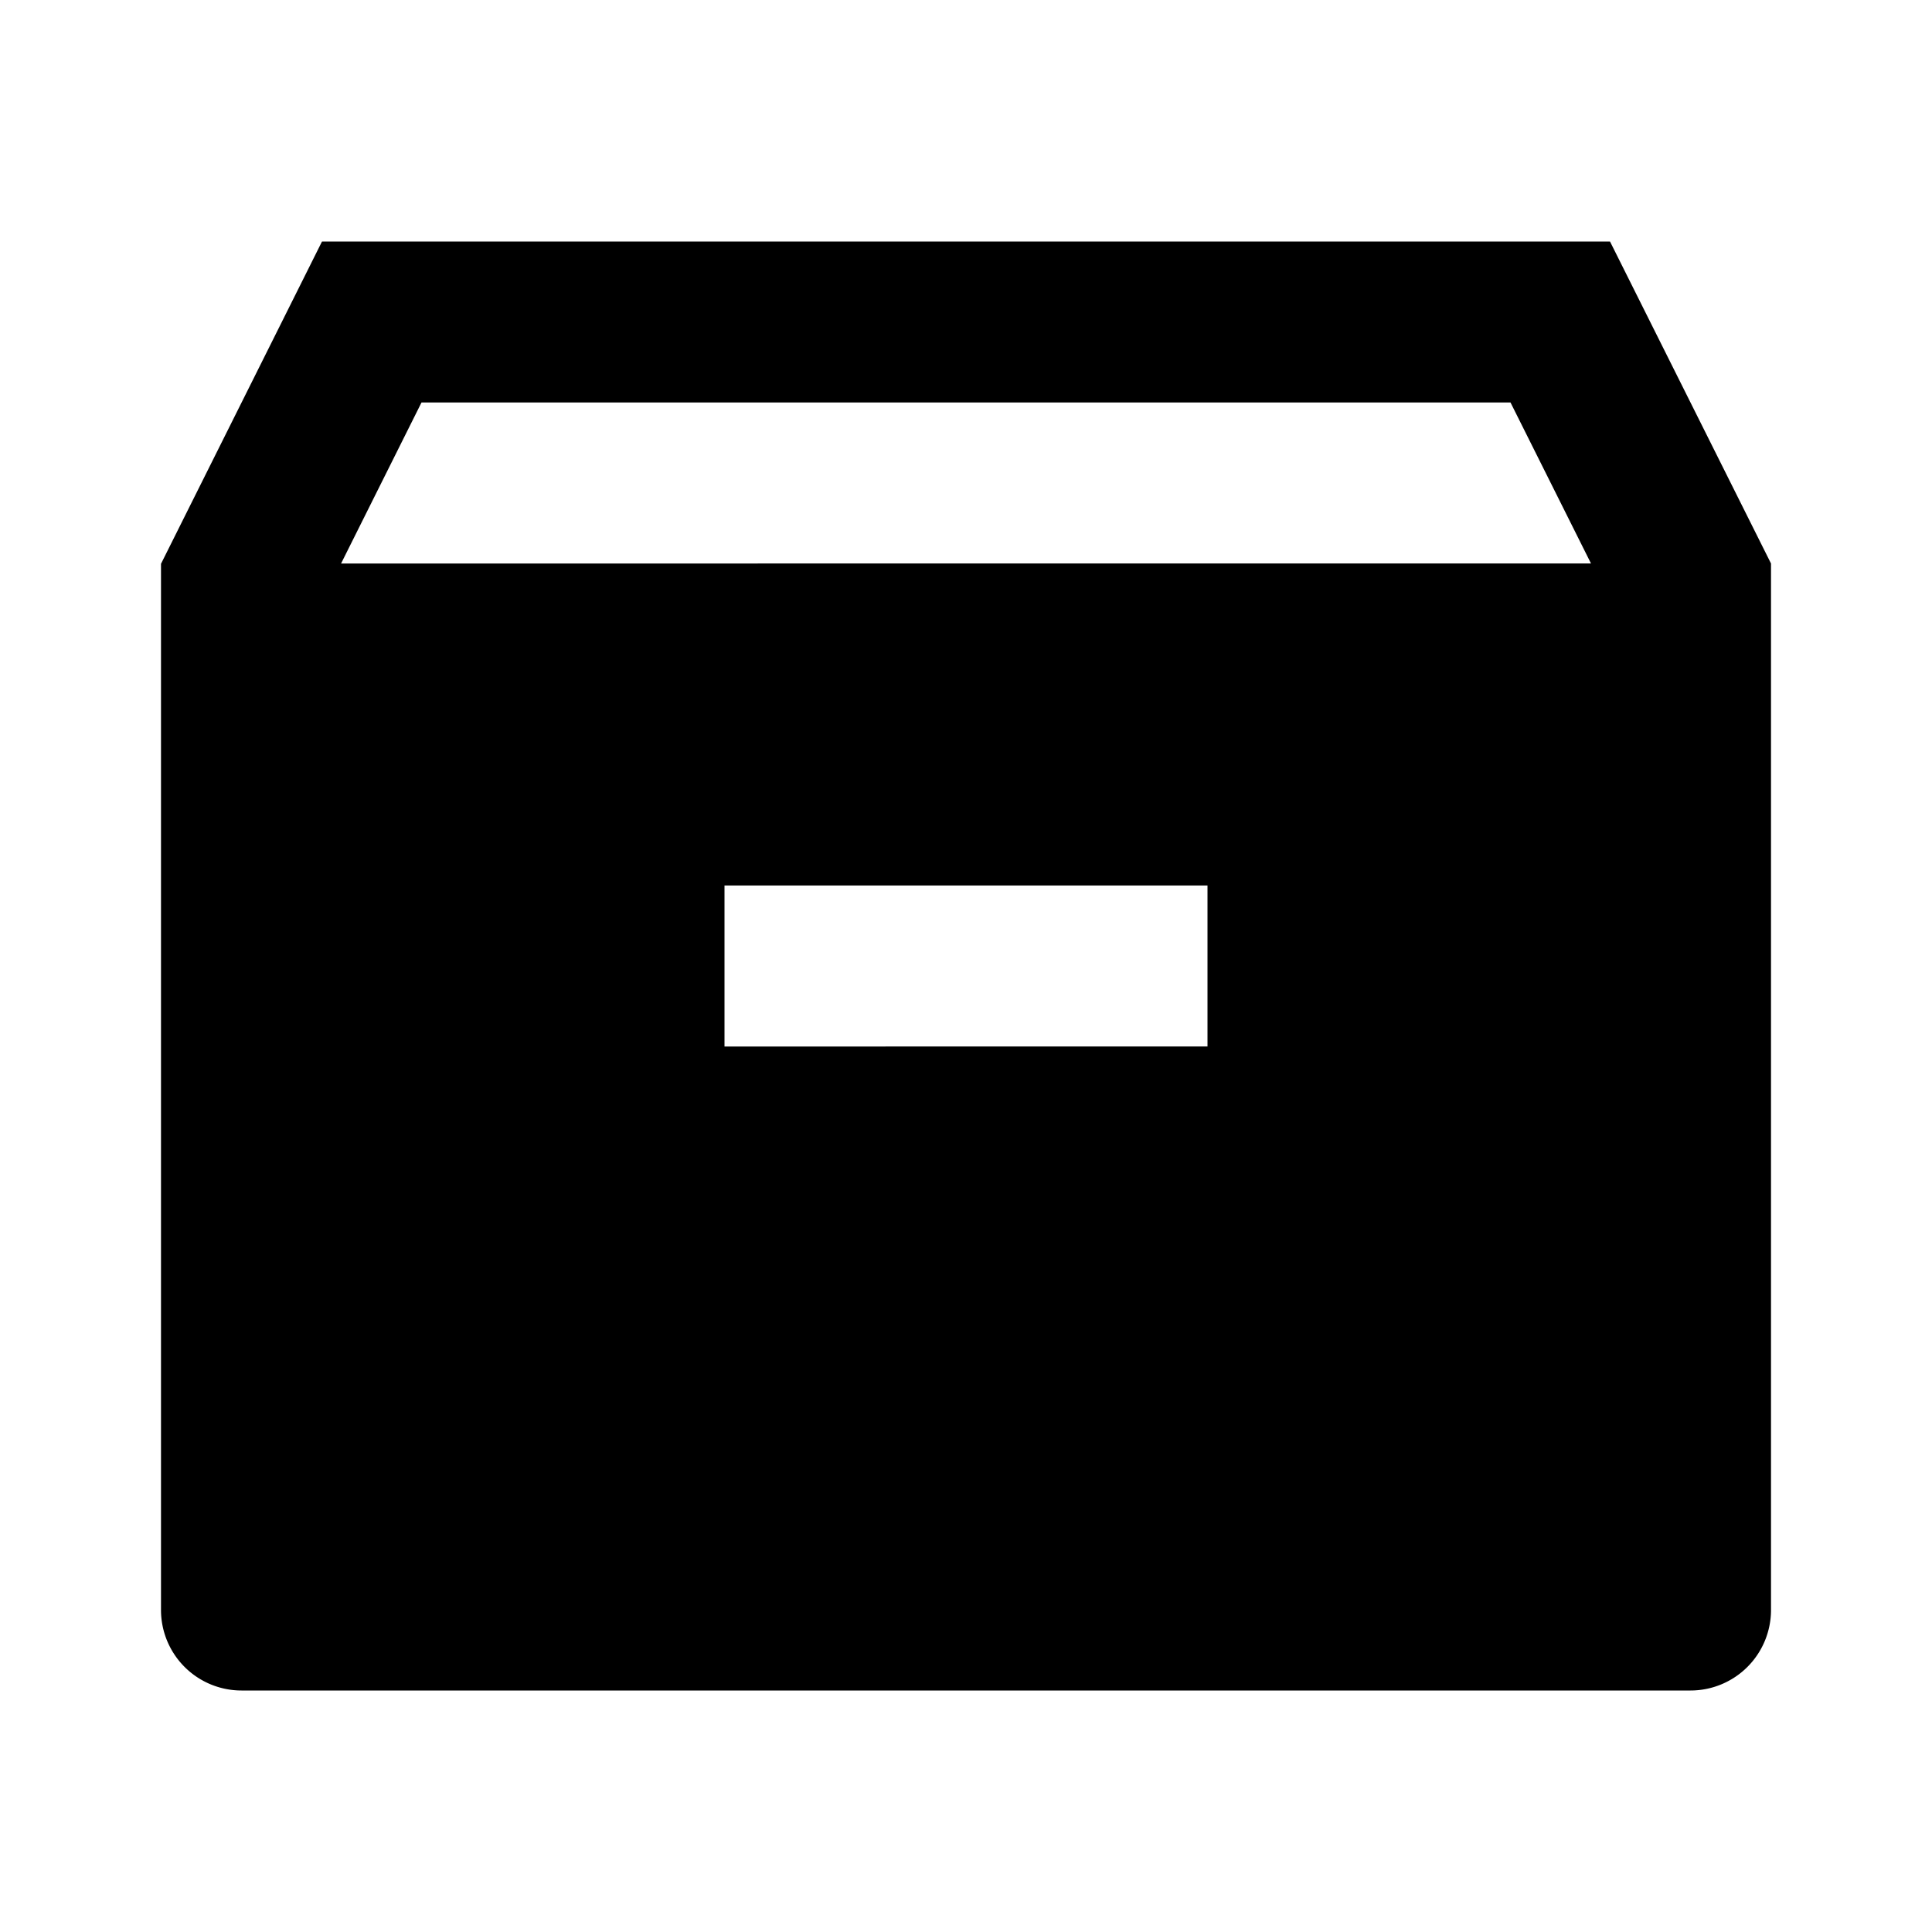 <svg viewBox="0 0 24 24" xmlns="http://www.w3.org/2000/svg" width="20" height="20"><path d="M22 20V7l-2-4H4L2 7.004V20a1 1 0 001 1h18a1 1 0 001-1zM5.236 5h13.528l1 2H4.237l.999-2zM9 11h6v2H9v-2z"/></svg>